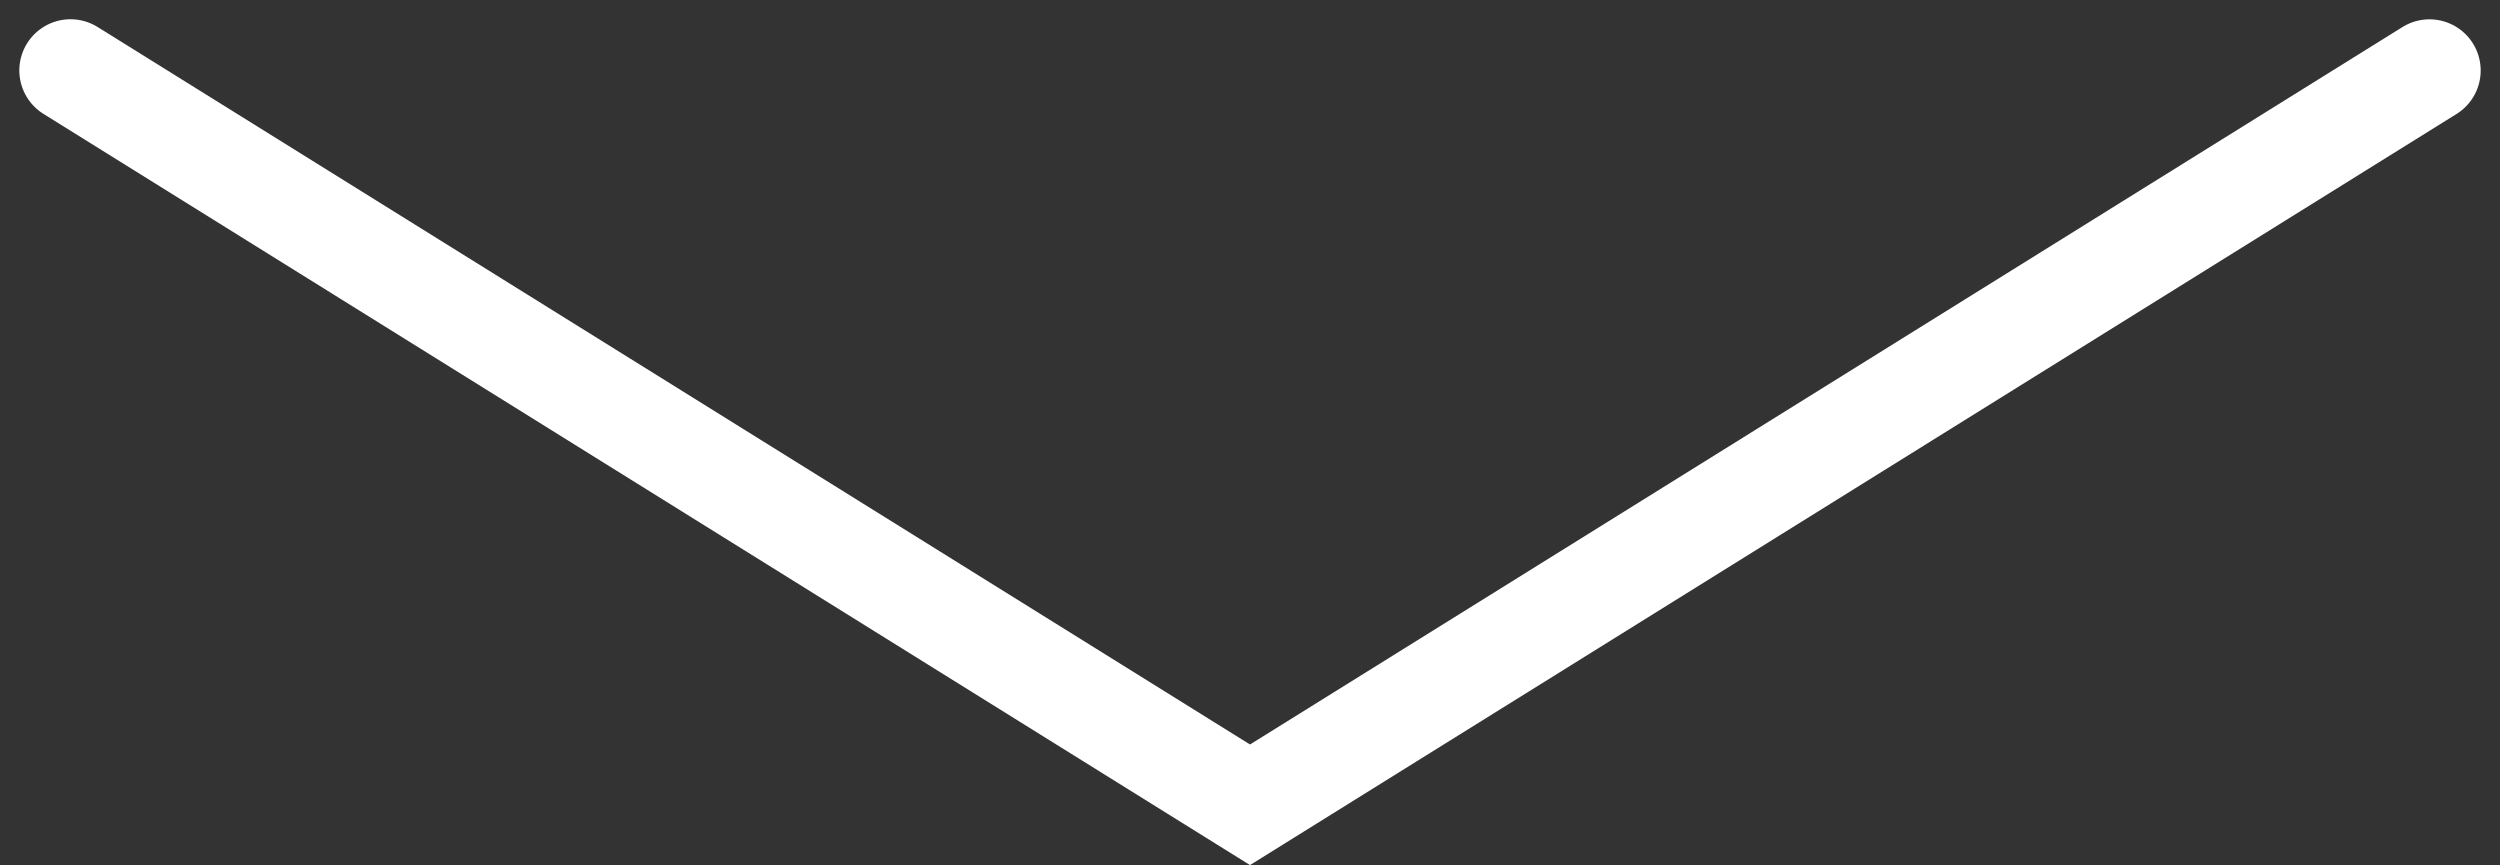 <svg xmlns="http://www.w3.org/2000/svg" width="97.682" height="33.801" viewBox="0 0 97.682 33.801">
  <rect x="0" y="0" width="97.682" height="33.801" fill="#333333" stroke="none"/>
  <defs>
    <style>
      .cls-1 {
        fill: none;
        stroke: #fff;
        stroke-linecap: round;
        stroke-width: 4px;
      }
    </style>
  </defs>
  <path id="Path_677" data-name="Path 677" class="cls-1" d="M862.914,3063.1,909,3091.793l46.086-28.69" transform="translate(-860.159 -3060.348)"/>
</svg>
